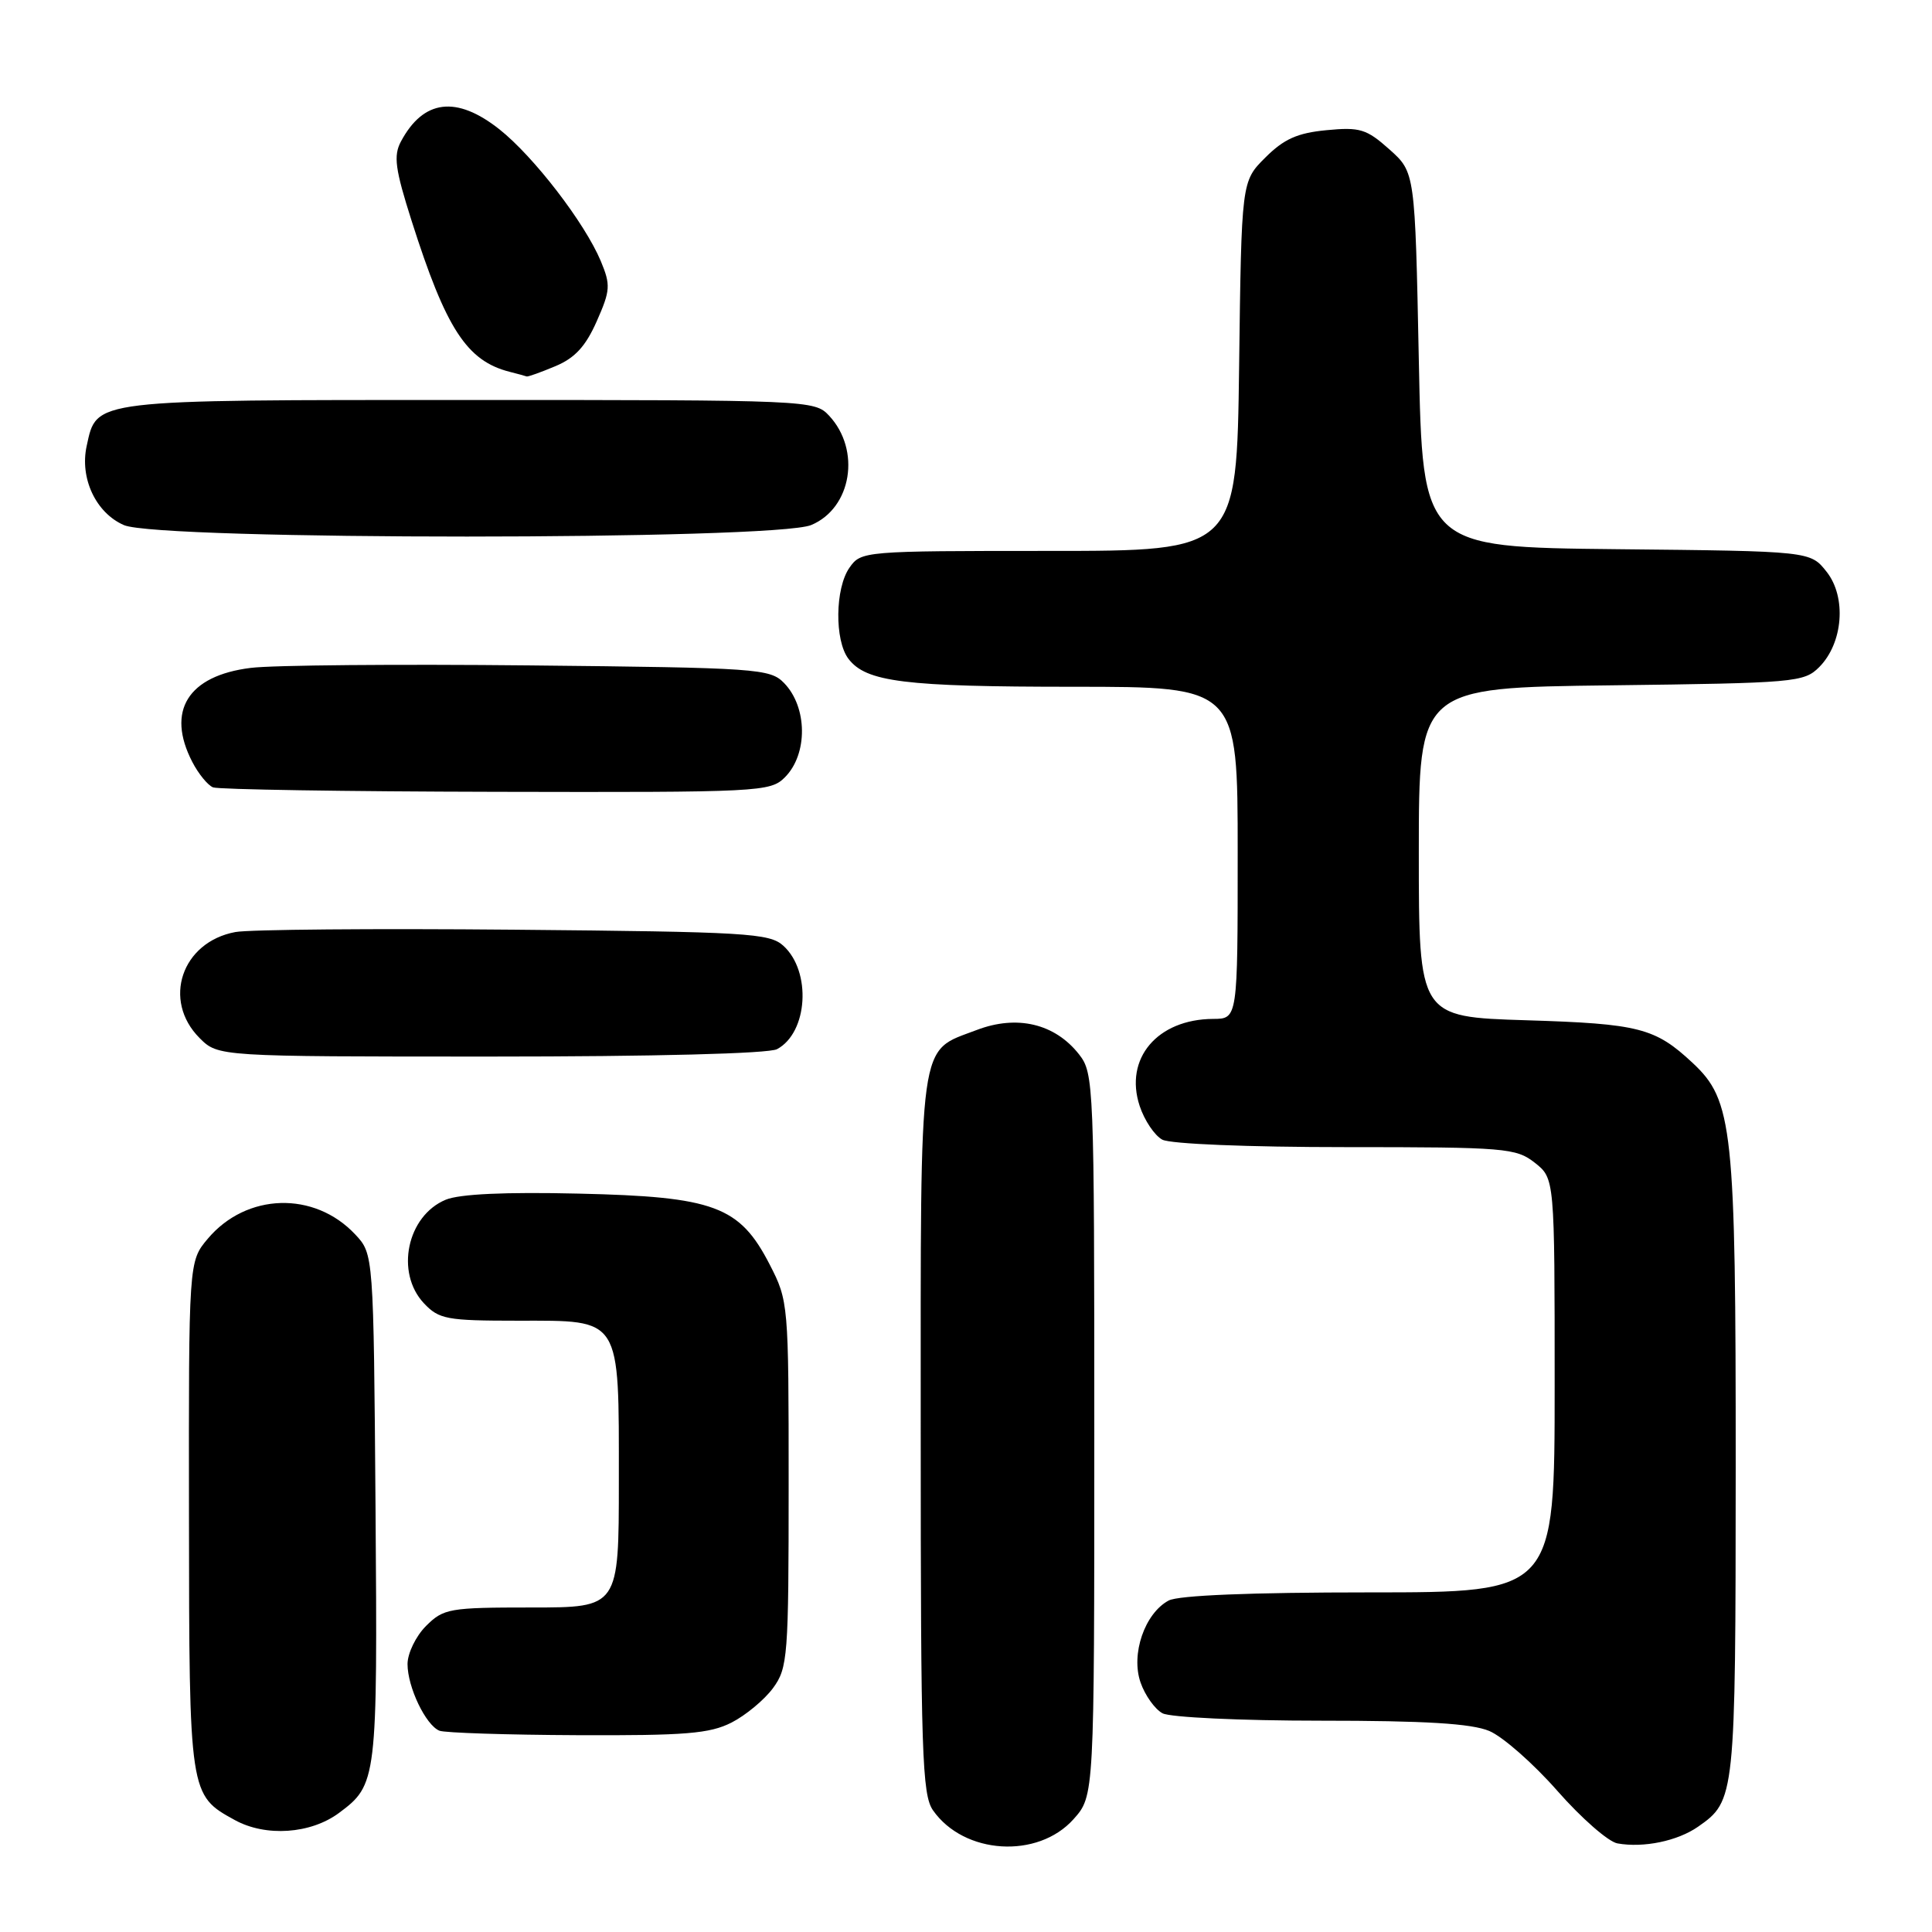 <?xml version="1.0" encoding="UTF-8" standalone="no"?>
<!DOCTYPE svg PUBLIC "-//W3C//DTD SVG 1.1//EN" "http://www.w3.org/Graphics/SVG/1.1/DTD/svg11.dtd" >
<svg xmlns="http://www.w3.org/2000/svg" xmlns:xlink="http://www.w3.org/1999/xlink" version="1.1" viewBox="0 0 256 256">
 <g >
 <path fill="currentColor"
d=" M 142.25 241.05 C 145.00 237.97 145.00 237.97 145.00 190.12 C 145.00 143.66 144.94 142.20 142.98 139.71 C 139.78 135.63 134.76 134.44 129.42 136.48 C 121.61 139.46 122.00 136.68 122.00 190.00 C 122.00 232.32 122.18 237.81 123.63 239.88 C 127.73 245.74 137.51 246.35 142.25 241.05 Z  M 225.00 242.05 C 229.93 238.61 229.97 238.20 229.99 194.43 C 230.00 149.40 229.62 145.82 224.27 140.83 C 219.31 136.20 217.18 135.65 202.25 135.19 C 188.00 134.75 188.00 134.75 188.00 112.94 C 188.00 91.12 188.00 91.12 213.47 90.81 C 237.82 90.51 239.04 90.41 241.05 88.40 C 244.22 85.22 244.70 79.14 242.04 75.77 C 239.88 73.03 239.88 73.03 214.19 72.77 C 188.50 72.50 188.50 72.50 188.00 47.67 C 187.50 22.83 187.50 22.83 184.11 19.80 C 181.07 17.09 180.20 16.82 175.76 17.25 C 171.91 17.62 170.12 18.42 167.66 20.88 C 164.50 24.03 164.50 24.03 164.19 48.52 C 163.87 73.00 163.87 73.00 138.99 73.00 C 114.42 73.00 114.09 73.03 112.56 75.22 C 110.65 77.94 110.57 84.85 112.42 87.29 C 114.76 90.37 119.84 91.00 142.24 91.00 C 164.00 91.00 164.00 91.00 164.00 113.00 C 164.00 135.00 164.00 135.00 160.75 135.01 C 153.35 135.05 148.94 140.26 151.01 146.54 C 151.64 148.45 152.99 150.46 154.01 151.01 C 155.08 151.58 165.37 152.00 178.30 152.00 C 199.48 152.00 200.88 152.12 203.37 154.07 C 206.00 156.15 206.00 156.15 206.00 183.57 C 206.00 211.00 206.00 211.00 181.43 211.00 C 165.75 211.00 156.14 211.39 154.85 212.08 C 151.68 213.78 149.82 219.19 151.13 222.94 C 151.72 224.64 153.03 226.48 154.04 227.02 C 155.05 227.56 164.42 228.00 174.97 228.00 C 188.83 228.00 194.96 228.37 197.33 229.36 C 199.12 230.11 203.19 233.69 206.36 237.30 C 209.54 240.92 213.12 244.05 214.32 244.26 C 217.79 244.88 222.29 243.94 225.00 242.05 Z  M 44.91 240.23 C 49.96 236.48 50.03 235.93 49.76 199.83 C 49.50 166.16 49.50 166.16 47.06 163.56 C 41.64 157.79 32.65 158.06 27.53 164.14 C 25.00 167.15 25.00 167.15 25.04 200.83 C 25.07 237.81 25.08 237.86 31.12 241.17 C 35.22 243.42 41.16 243.01 44.91 240.23 Z  M 96.93 228.25 C 98.81 227.29 101.29 225.23 102.43 223.68 C 104.39 221.00 104.50 219.55 104.50 196.65 C 104.50 172.76 104.47 172.38 101.99 167.56 C 98.00 159.81 94.67 158.57 76.68 158.16 C 66.95 157.93 60.90 158.21 59.06 158.97 C 53.94 161.10 52.35 168.62 56.17 172.69 C 58.17 174.81 59.18 175.00 68.62 175.00 C 82.42 175.00 82.00 174.33 82.00 196.22 C 82.00 213.00 82.00 213.00 70.45 213.00 C 59.53 213.00 58.78 213.13 56.45 215.45 C 55.10 216.80 54.00 219.08 54.00 220.50 C 54.00 223.56 56.42 228.60 58.23 229.33 C 58.93 229.61 67.15 229.88 76.50 229.92 C 90.81 229.98 94.04 229.72 96.93 228.25 Z  M 102.96 139.02 C 107.06 136.83 107.55 128.71 103.79 125.31 C 101.96 123.65 98.96 123.47 68.15 123.19 C 49.64 123.02 33.01 123.16 31.19 123.50 C 24.07 124.82 21.46 132.55 26.45 137.55 C 28.91 140.00 28.91 140.00 65.02 140.00 C 86.66 140.00 101.86 139.61 102.96 139.02 Z  M 104.00 103.00 C 107.06 99.94 107.01 93.70 103.89 90.50 C 102.04 88.60 100.40 88.48 70.22 88.17 C 52.78 87.99 36.12 88.13 33.22 88.50 C 24.89 89.53 21.99 94.21 25.48 100.96 C 26.29 102.53 27.53 104.05 28.23 104.33 C 28.93 104.61 45.81 104.88 65.75 104.92 C 100.72 105.00 102.07 104.93 104.00 103.00 Z  M 107.49 69.57 C 112.85 67.33 114.11 59.64 109.86 55.08 C 107.95 53.03 107.22 53.00 62.18 53.00 C 11.89 53.00 12.84 52.89 11.49 59.07 C 10.54 63.36 12.70 67.96 16.42 69.58 C 21.08 71.61 102.63 71.60 107.49 69.57 Z  M 73.57 48.53 C 76.17 47.45 77.60 45.90 79.07 42.57 C 80.88 38.48 80.93 37.77 79.61 34.60 C 77.48 29.52 70.74 20.76 66.18 17.14 C 60.48 12.63 56.10 13.17 53.12 18.76 C 52.12 20.64 52.36 22.41 54.54 29.26 C 59.10 43.59 61.85 47.82 67.54 49.27 C 68.62 49.54 69.63 49.82 69.78 49.88 C 69.94 49.95 71.64 49.34 73.57 48.53 Z "/>
</g>
</svg>